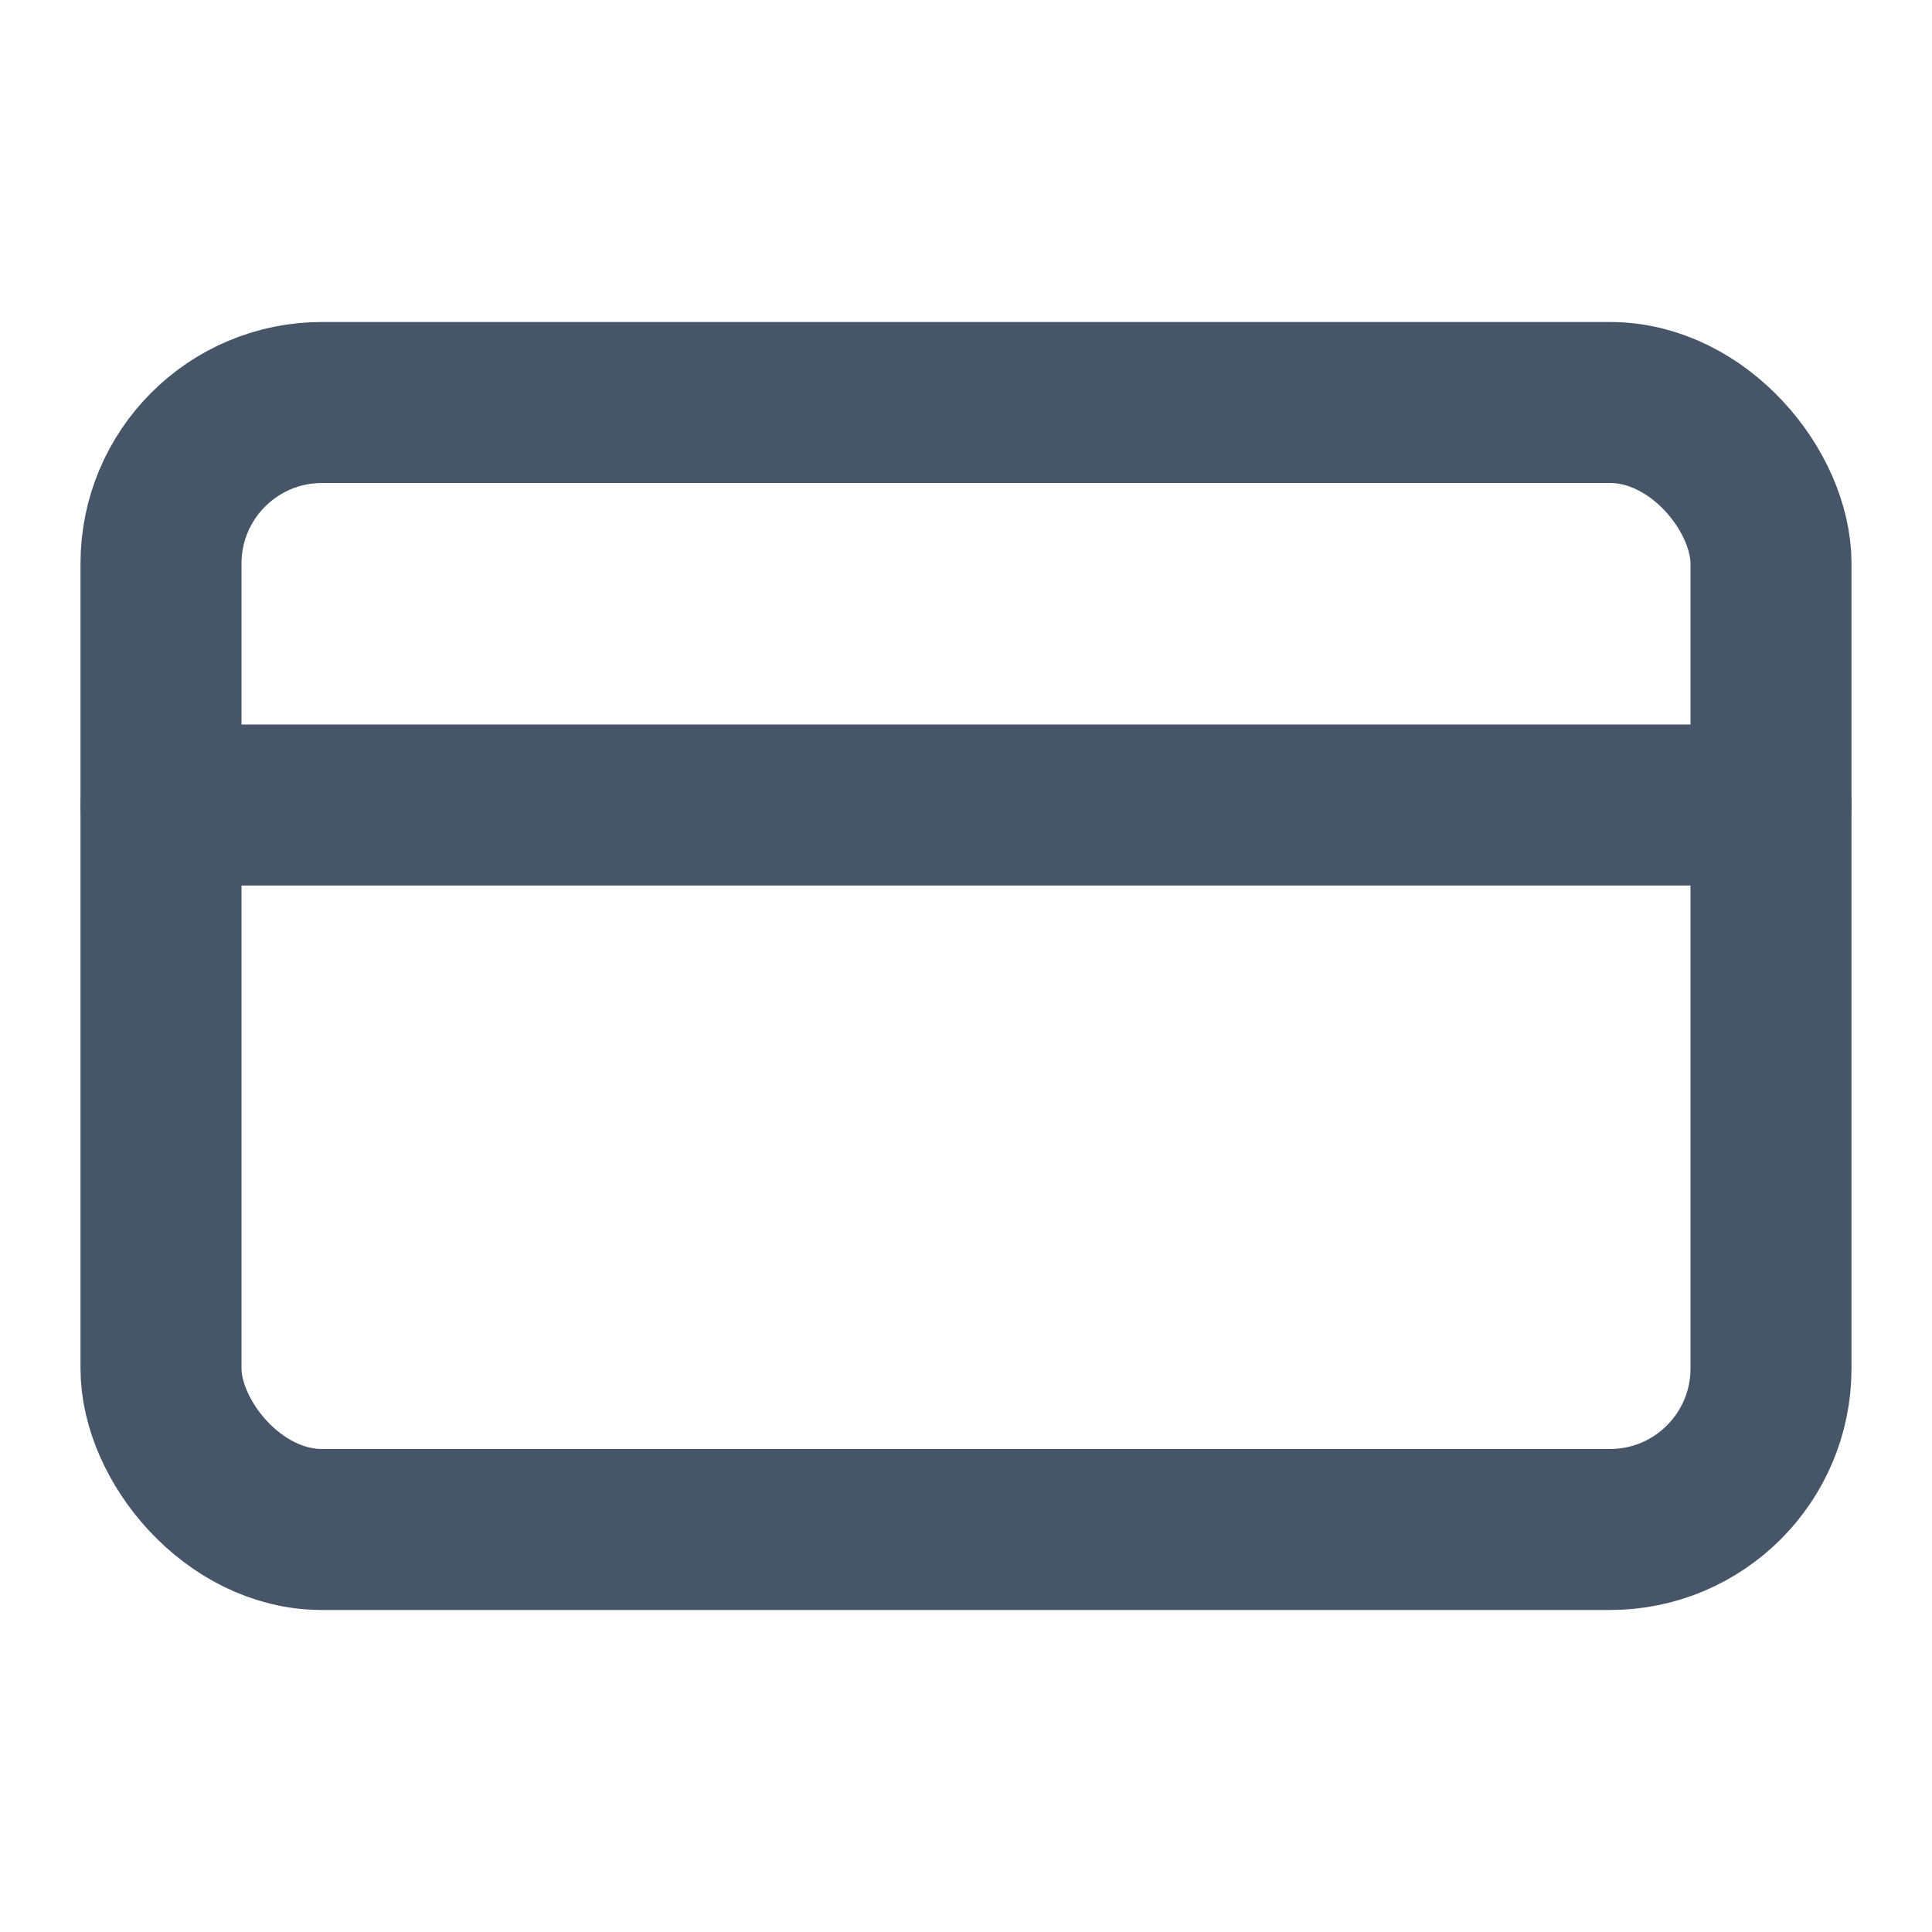 <svg xmlns="http://www.w3.org/2000/svg" width="24" height="24" viewBox="0 0 24 24" fill="none" stroke="#475569" stroke-width="2" stroke-linecap="round" stroke-linejoin="round">
  <rect x="2" y="5" width="20" height="14" rx="2" />
  <line x1="2" y1="10" x2="22" y2="10" />
</svg> 